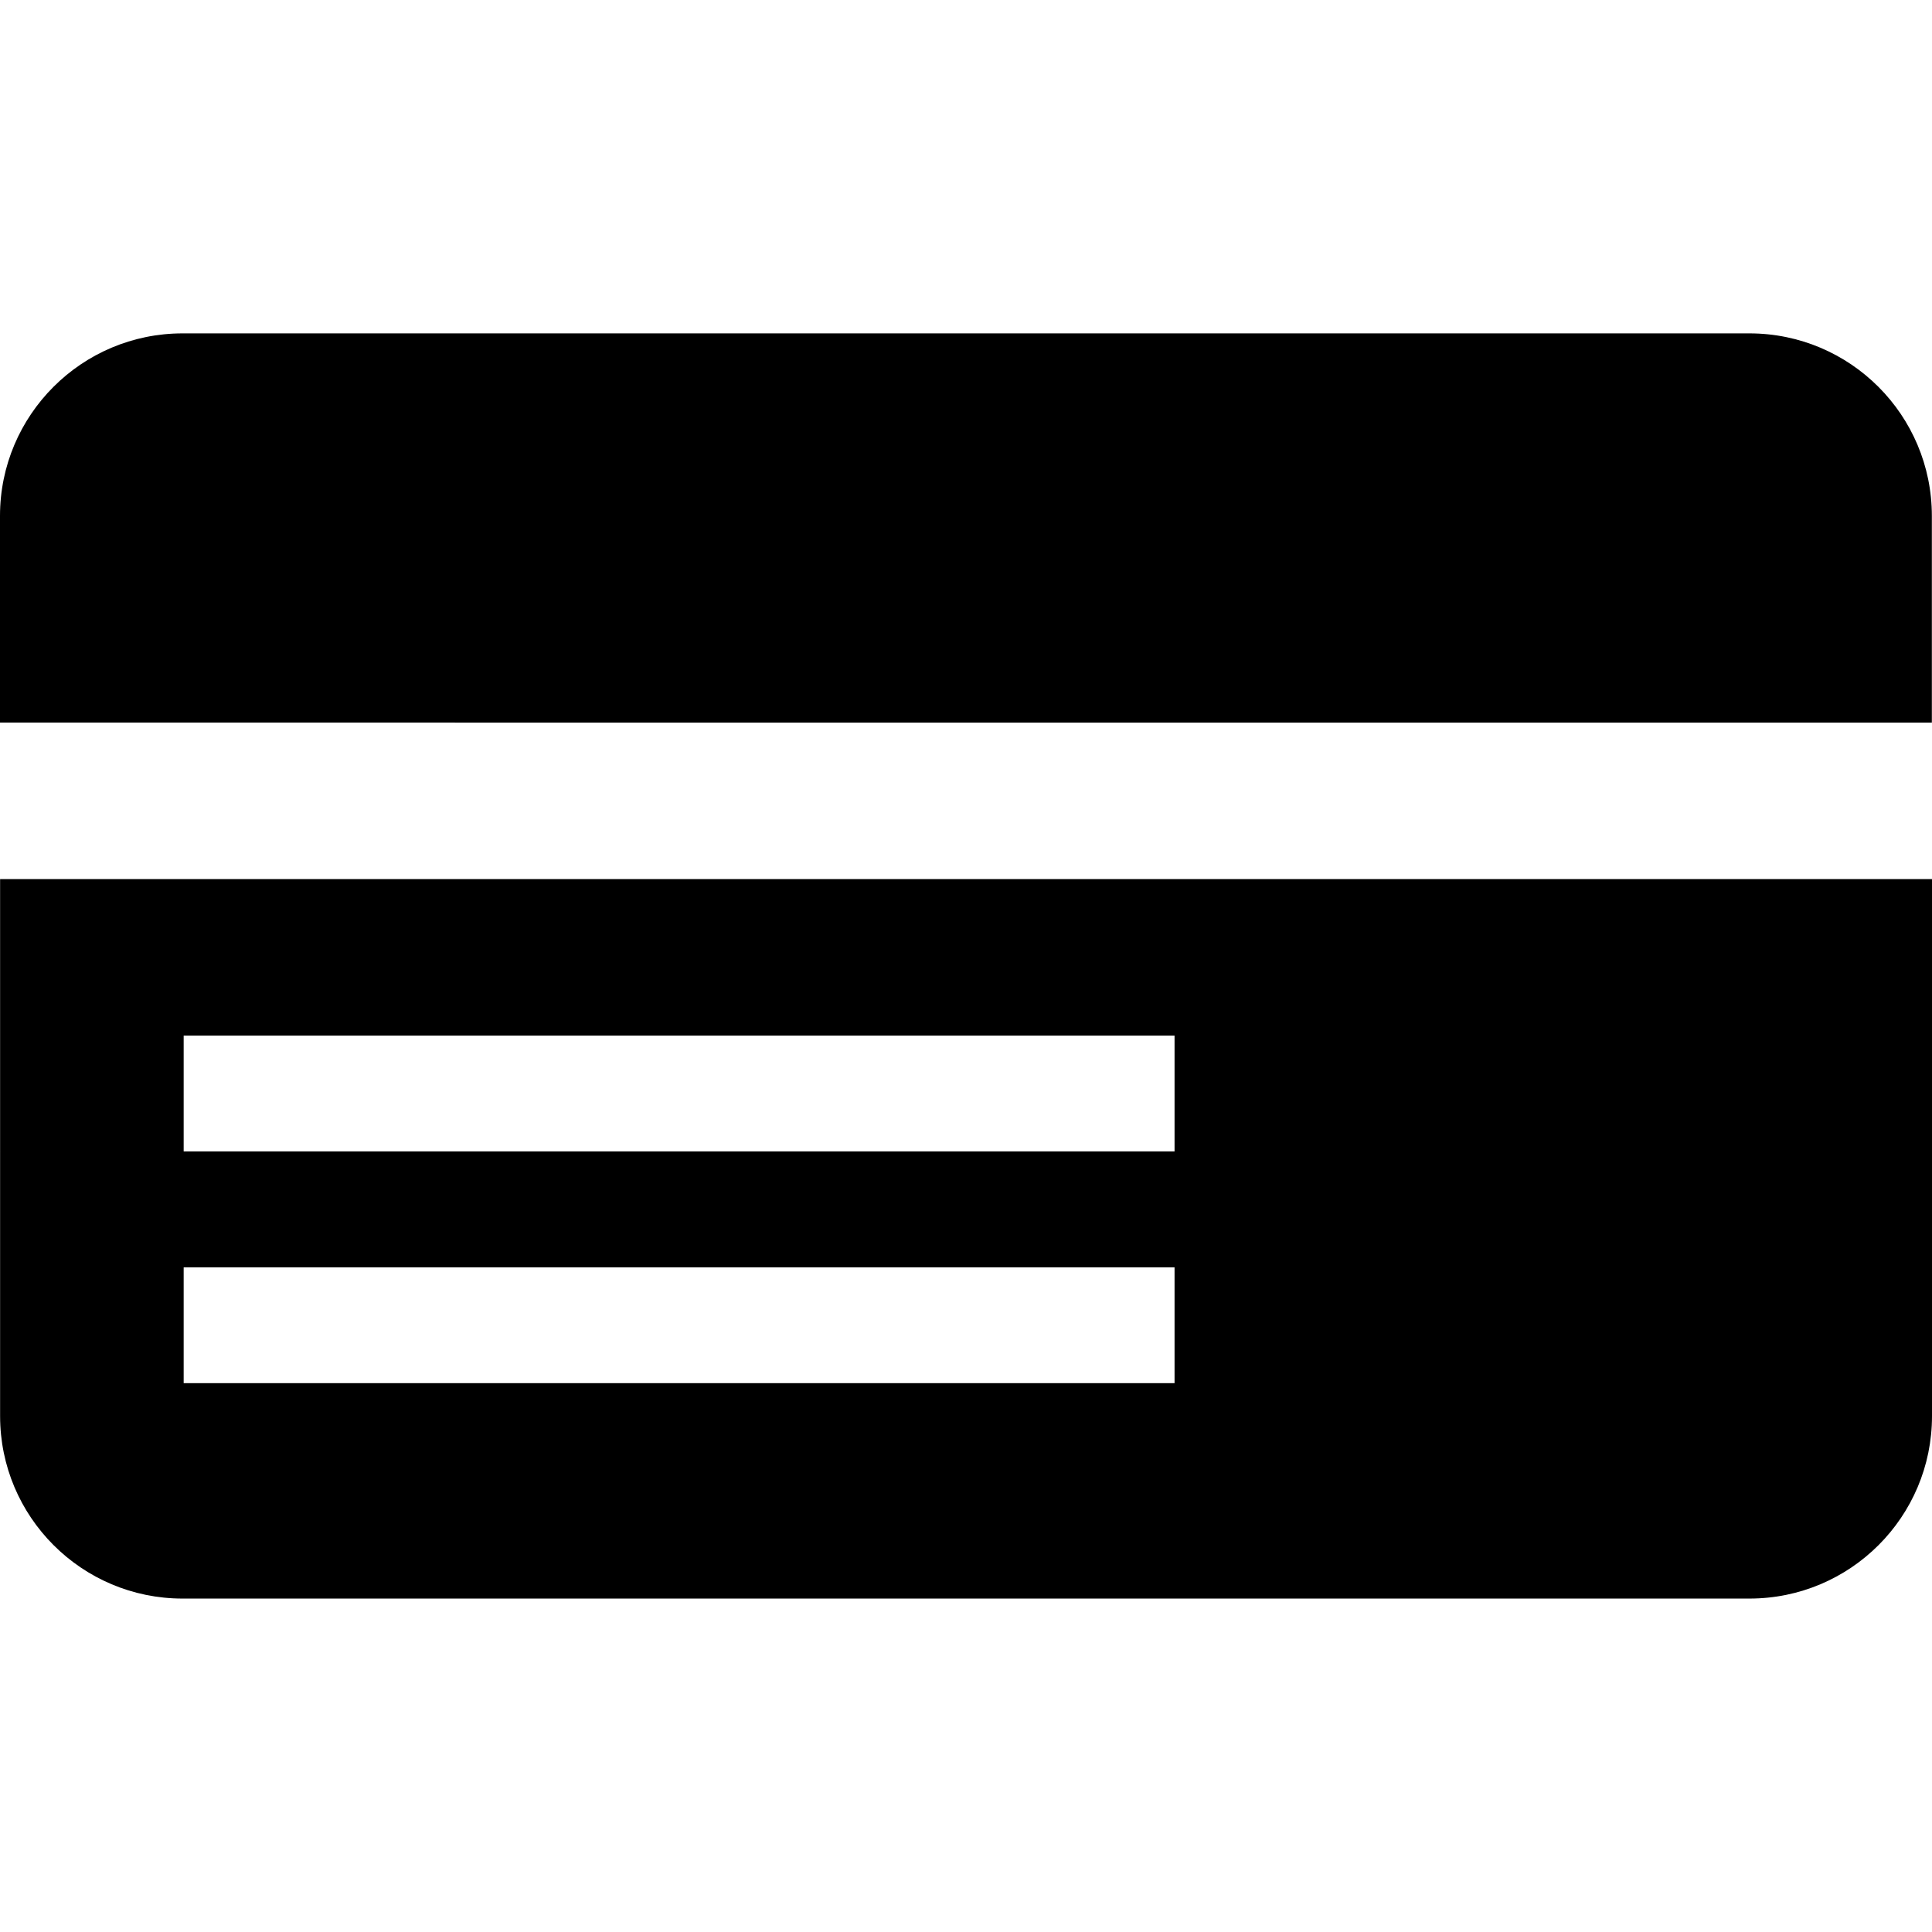 <?xml version="1.0" encoding="iso-8859-1"?>
<!-- Generator: Adobe Illustrator 16.0.0, SVG Export Plug-In . SVG Version: 6.00 Build 0)  -->
<!DOCTYPE svg PUBLIC "-//W3C//DTD SVG 1.1//EN" "http://www.w3.org/Graphics/SVG/1.1/DTD/svg11.dtd">
<svg version="1.1" id="Capa_1" xmlns="http://www.w3.org/2000/svg" xmlns:xlink="http://www.w3.org/1999/xlink" x="0px" y="0px"
	 width="40.844px" height="40.843px" viewBox="0 0 40.844 40.843" style="enable-background:new 0 0 40.844 40.843;"
	 xml:space="preserve">
<g>
	<path d="M0,15.276v-4.369c0-2.132,1.729-3.859,3.859-3.859h33.125c2.131,0,3.857,1.728,3.857,3.859v4.37L0,15.276L0,15.276z
		 M40.844,18.585v11.352c0,2.133-1.729,3.858-3.859,3.858H3.86c-2.131,0-3.858-1.728-3.858-3.858V18.585H40.844z M24.831,26.793
		H3.883v2.448h20.948V26.793z M24.831,21.894H3.883v2.448h20.948V21.894z"/>
</g>
<g>
</g>
<g>
</g>
<g>
</g>
<g>
</g>
<g>
</g>
<g>
</g>
<g>
</g>
<g>
</g>
<g>
</g>
<g>
</g>
<g>
</g>
<g>
</g>
<g>
</g>
<g>
</g>
<g>
</g>
</svg>
